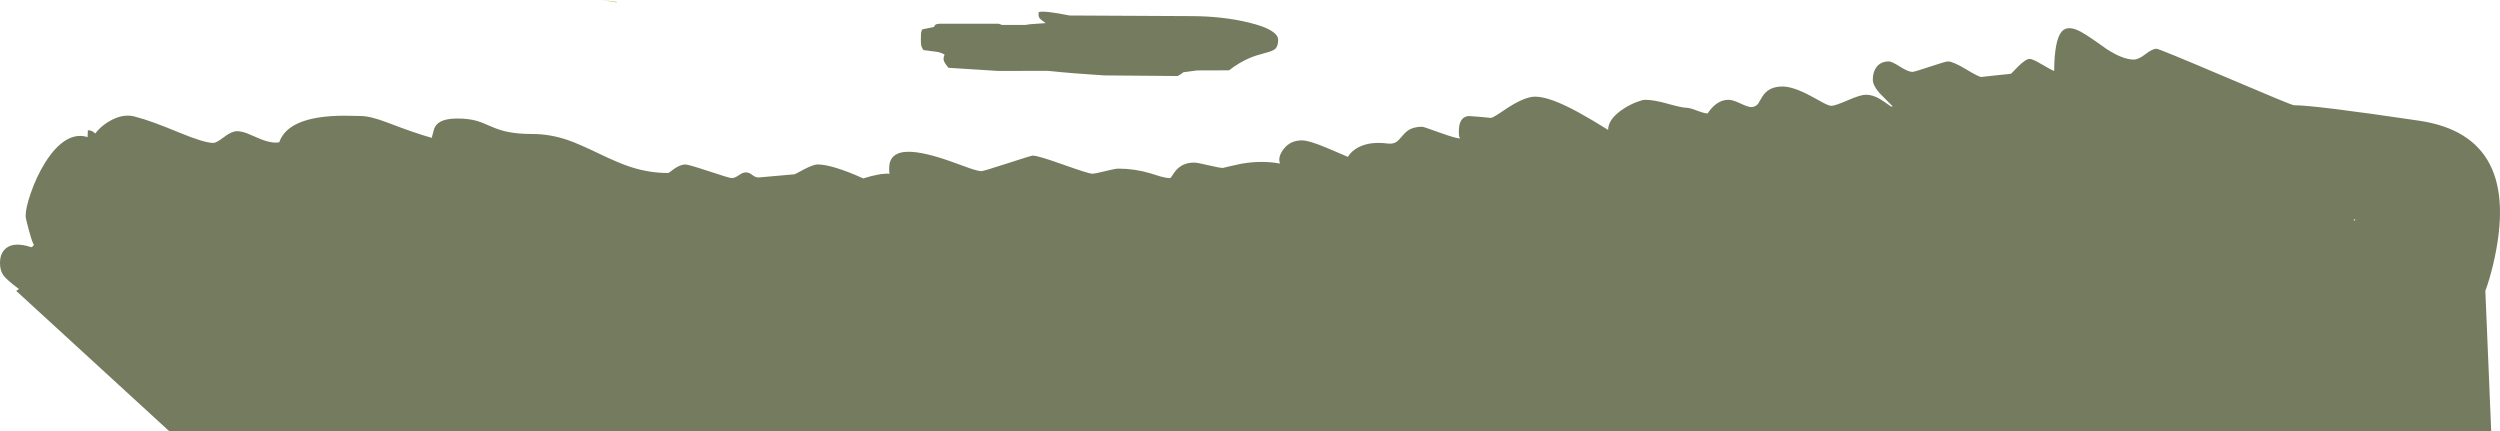 <?xml version="1.0" encoding="UTF-8" standalone="no"?>
<svg xmlns:ffdec="https://www.free-decompiler.com/flash" xmlns:xlink="http://www.w3.org/1999/xlink" ffdec:objectType="shape" height="382.65px" width="2218.05px" xmlns="http://www.w3.org/2000/svg">
  <g transform="matrix(1.0, 0.0, 0.0, 1.0, -429.75, 782.65)">
    <path d="M2634.8 -524.6 L2640.0 -400.0 580.0 -400.0 444.1 -524.6 446.6 -526.2 Q435.8 -534.25 432.8 -538.35 429.75 -542.5 429.75 -549.25 429.75 -558.3 435.35 -562.6 442.6 -568.25 457.55 -563.3 L458.45 -563.8 Q459.45 -564.5 459.8 -565.55 458.6 -566.75 455.55 -577.8 452.5 -588.7 452.5 -591.15 452.5 -598.15 457.05 -611.35 462.15 -626.05 469.6 -638.05 478.55 -652.45 488.35 -658.35 497.95 -664.05 507.45 -661.0 507.5 -664.35 507.7 -667.1 510.8 -667.05 513.1 -665.2 L514.2 -664.15 516.55 -666.95 Q520.6 -671.35 526.0 -674.65 539.55 -682.85 551.25 -678.65 562.95 -675.75 589.35 -664.8 611.0 -655.85 619.0 -655.85 621.75 -655.85 628.5 -661.05 635.25 -666.25 640.1 -666.25 643.85 -666.25 648.95 -664.35 L658.2 -660.4 Q670.25 -655.05 677.5 -656.4 683.55 -674.0 713.25 -678.5 723.0 -680.0 735.25 -680.0 L749.25 -679.75 Q758.35 -679.75 773.6 -673.85 797.65 -664.6 812.8 -660.35 L814.05 -665.15 Q814.8 -668.75 816.15 -670.8 820.5 -677.5 835.55 -677.5 845.55 -677.5 853.05 -675.35 856.6 -674.35 865.05 -670.6 872.5 -667.35 879.0 -665.9 888.7 -663.75 902.5 -663.75 917.85 -663.75 933.65 -658.35 942.7 -655.25 961.0 -646.45 978.65 -637.95 989.1 -634.55 1005.75 -629.15 1022.6 -629.15 1023.05 -629.15 1028.0 -632.95 1033.7 -636.75 1037.8 -636.75 1040.45 -636.75 1058.75 -630.7 1077.0 -624.65 1078.85 -624.65 1081.7 -624.65 1085.2 -627.15 1088.7 -629.7 1091.5 -629.7 1094.35 -629.7 1097.15 -627.45 1099.95 -625.2 1102.75 -625.2 L1134.55 -628.0 Q1135.0 -628.0 1143.0 -632.35 1151.65 -636.75 1155.05 -636.75 1168.05 -636.75 1195.65 -624.35 1210.15 -629.0 1219.2 -628.55 L1218.7 -629.6 1218.65 -633.65 Q1218.65 -640.45 1222.7 -644.1 1227.05 -648.0 1235.8 -648.0 1249.25 -648.0 1273.4 -639.4 L1289.75 -633.5 Q1297.55 -630.8 1300.5 -630.8 1302.25 -630.8 1323.5 -637.7 1344.7 -644.6 1346.05 -644.6 1350.7 -644.6 1373.2 -636.55 1395.7 -628.55 1398.65 -628.55 1401.45 -628.55 1410.3 -630.8 1419.15 -633.05 1422.0 -633.05 1436.5 -633.05 1450.5 -628.85 L1459.8 -625.95 Q1464.5 -624.65 1467.8 -624.65 1468.4 -624.65 1469.75 -626.8 1471.75 -629.95 1473.1 -631.5 1479.1 -638.4 1489.2 -638.4 1492.0 -638.4 1502.0 -636.0 1511.95 -633.65 1514.8 -633.65 L1520.05 -634.95 1531.15 -637.4 Q1549.05 -640.5 1565.4 -637.55 1563.2 -643.25 1568.5 -650.25 1574.4 -658.1 1584.8 -658.1 1591.2 -658.1 1606.7 -651.55 L1625.6 -643.5 Q1628.85 -648.85 1635.3 -652.15 1645.55 -657.3 1661.05 -655.3 1665.8 -654.75 1668.95 -656.9 1670.55 -658.0 1673.95 -662.1 1677.15 -665.95 1680.15 -667.65 1684.75 -670.2 1691.7 -670.2 1692.65 -670.2 1707.05 -665.0 1721.45 -659.8 1725.15 -659.8 L1724.4 -661.4 Q1724.05 -662.45 1724.05 -666.0 1724.05 -678.95 1732.75 -679.7 L1741.85 -679.05 1752.45 -678.05 Q1753.85 -678.05 1758.35 -681.0 L1768.15 -687.45 Q1782.9 -696.9 1791.8 -696.9 1804.7 -696.9 1830.1 -683.0 1843.0 -675.9 1856.5 -667.4 1856.5 -677.35 1870.65 -686.45 1875.9 -689.8 1881.65 -692.05 1886.9 -694.1 1889.4 -694.1 1897.1 -694.1 1909.6 -690.55 1922.15 -687.05 1926.0 -687.05 1928.8 -687.05 1935.4 -684.5 1942.0 -682.0 1944.8 -682.0 L1946.15 -683.9 Q1947.8 -686.2 1949.7 -688.05 1955.9 -694.1 1963.4 -694.1 1967.1 -694.1 1973.9 -690.85 1980.75 -687.65 1983.35 -687.65 1987.15 -687.65 1989.5 -690.5 L1993.25 -696.75 Q1998.6 -705.9 2011.2 -705.9 2020.75 -705.9 2036.65 -697.3 L2047.35 -691.45 Q2052.45 -688.75 2054.5 -688.75 2057.8 -688.75 2069.1 -693.65 2080.4 -698.6 2085.15 -698.6 2091.45 -698.6 2097.75 -694.75 2101.3 -692.6 2107.4 -688.2 L2109.05 -688.2 2096.95 -700.45 Q2091.35 -707.0 2091.35 -712.1 2091.35 -718.3 2094.2 -722.55 2097.95 -728.15 2105.7 -728.15 2108.15 -728.15 2115.5 -723.5 2122.8 -718.85 2126.5 -718.85 2128.15 -718.85 2142.05 -723.5 2155.95 -728.15 2158.0 -728.15 2162.45 -728.15 2173.95 -721.25 2185.4 -714.35 2187.55 -714.35 L2200.1 -715.75 2213.7 -717.15 Q2214.15 -717.15 2220.35 -723.75 2227.15 -730.4 2230.55 -730.4 2233.05 -730.4 2240.85 -725.8 2249.8 -720.5 2252.25 -719.7 2252.45 -747.35 2259.05 -754.75 2264.35 -760.7 2275.85 -754.5 2282.65 -750.8 2298.45 -739.35 2313.15 -729.8 2322.8 -729.8 2327.15 -729.8 2333.25 -734.6 2339.4 -739.4 2343.05 -739.4 2345.35 -739.4 2404.15 -714.35 2462.95 -689.3 2464.85 -689.3 2483.45 -689.3 2576.1 -675.55 2668.7 -661.85 2641.7 -547.95 2638.45 -534.35 2634.8 -524.6 M2519.7 -587.3 L2518.3 -588.35 2518.05 -587.05 2519.7 -587.3 M1552.6 -735.75 Q1543.95 -733.5 1538.95 -731.4 1529.4 -727.4 1520.15 -720.25 L1491.8 -720.15 1479.65 -718.55 Q1477.8 -716.75 1474.55 -715.2 L1409.3 -715.75 Q1381.8 -717.45 1359.4 -719.8 L1315.65 -719.7 1271.25 -722.5 Q1267.8 -726.6 1267.15 -728.85 1266.4 -731.2 1267.85 -734.3 1264.75 -735.85 1262.15 -736.5 L1249.0 -738.25 Q1247.35 -740.95 1247.05 -742.3 1246.75 -743.5 1246.75 -747.8 1246.75 -752.1 1246.9 -753.25 1247.05 -754.5 1247.9 -756.55 L1258.45 -758.75 1258.5 -758.75 Q1259.0 -760.75 1260.85 -761.25 L1263.35 -761.6 1315.65 -761.6 1318.9 -760.5 1339.55 -760.5 1343.1 -761.1 1357.55 -762.15 Q1353.85 -764.7 1352.6 -765.95 1350.5 -767.95 1351.4 -772.0 1357.0 -773.3 1378.65 -768.9 L1486.1 -768.35 Q1514.5 -768.35 1538.1 -762.55 1563.75 -756.25 1563.75 -747.25 1563.75 -741.5 1560.95 -739.1 1558.95 -737.4 1552.6 -735.75" fill="#747b5f" fill-rule="evenodd" stroke="none"/>
    <path d="M976.95 -780.55 L963.55 -782.65 976.95 -780.95 976.95 -780.55" fill="#88ae02" fill-rule="evenodd" stroke="none"/>
  </g>
</svg>
